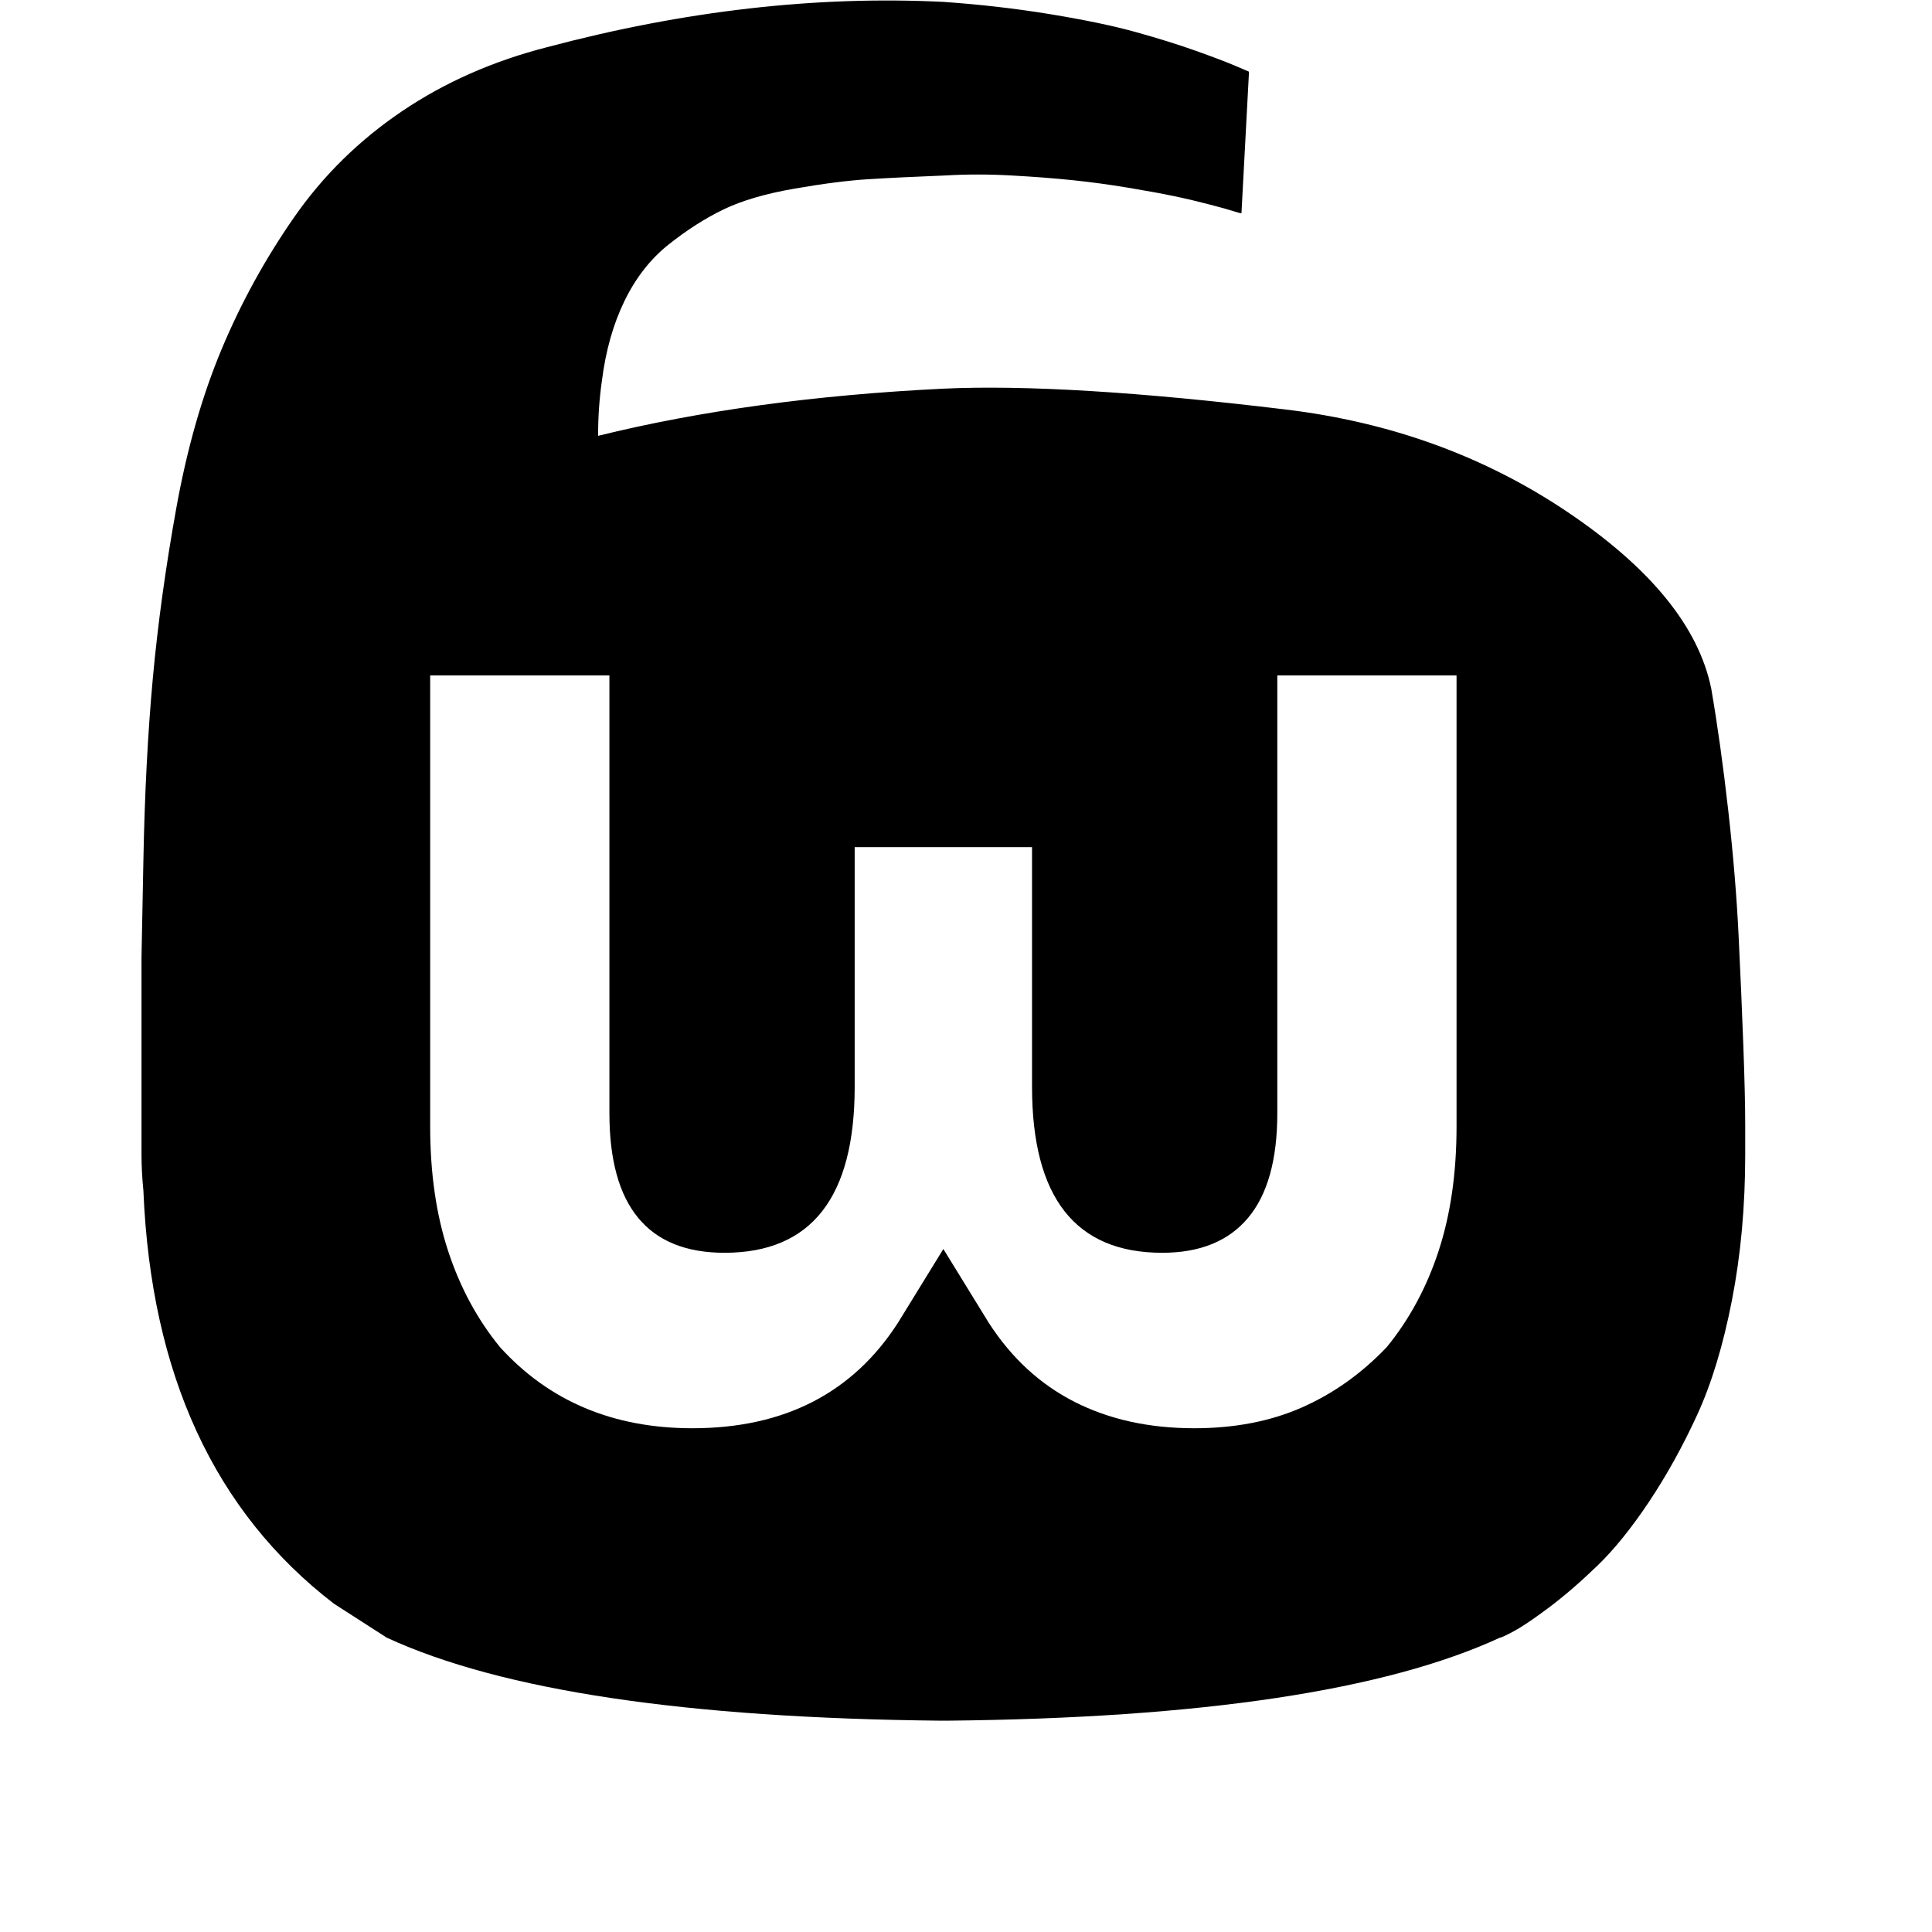 <svg width="64" height="64" viewBox="0 0 1024 1024" xmlns="http://www.w3.org/2000/svg"><path d="M499 912q-203-2-294-44l-28-18Q82 777 76 631q-1-10-1-19V507.5l1-51.5q1-53 5-96.5T93.5 269t24-84 38.5-70 57-56 77-34Q399-4 500 1q29 2 56.5 6.5T602 17t32 10 21 8l7 3-4 75q-1 0-4-1t-12.5-3.5-19-4.5-24.5-4.5-29.5-4T536 93t-35 0q-25 1-41 2t-39 5-37.5 11-29 18.5-23.5 30-12 42.5q-2 14-2 29 81-20 183-25 65-3 181 11 84 10 150 54.5t76 93.5q5 29 9 64.5t5.5 66.5 2.5 58 1 43v15q0 41-7 77t-18.5 61-25.5 46-27.5 34-25.5 22-18.5 12.5-7.5 3.5q-91 42-293 44h-3zM367 757q73 0 109-56l24-39 24 39q18 28 45.5 42t63.5 14q32 0 57-11t45-32q18-22 27.5-51t9.5-66V358h-95v232q0 37-15.5 55.5T616 664q-69 0-69-88V449h-94v127q0 88-69 88-61 0-61-74V358h-95v239q0 37 9.5 66t27.5 51q39 43 102 43z"/></svg>
